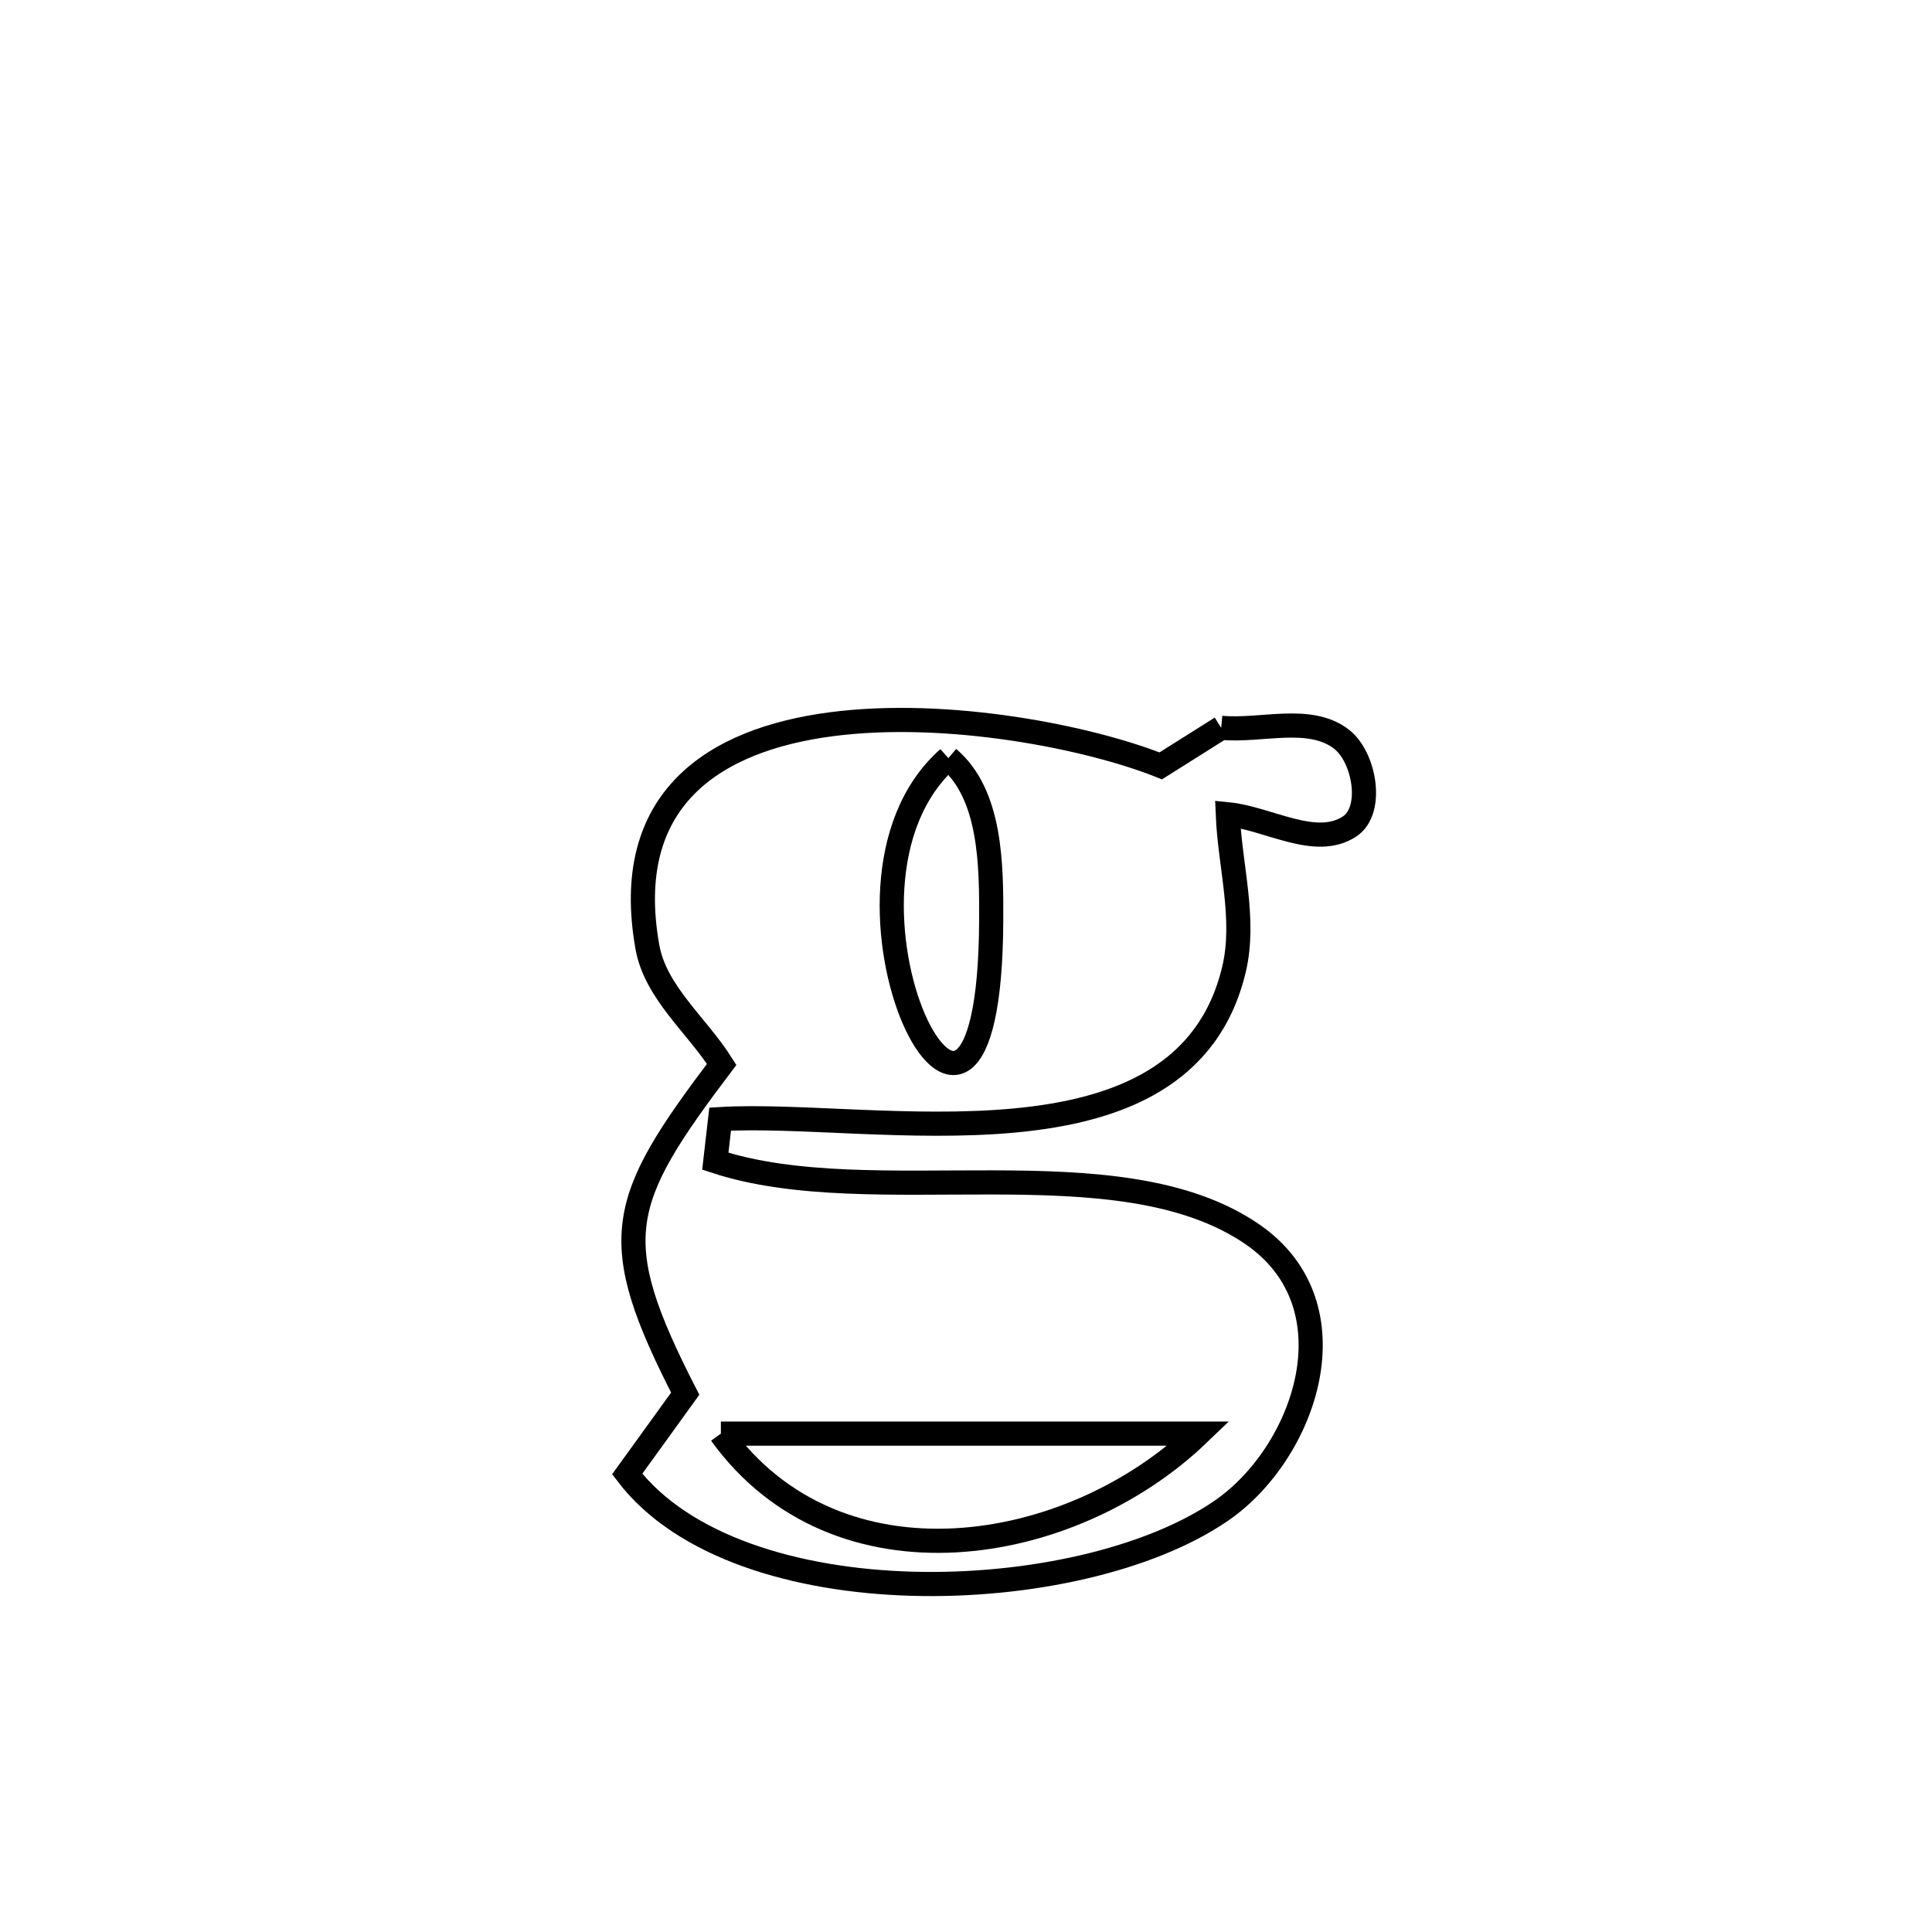 <svg xmlns="http://www.w3.org/2000/svg" viewBox="0.0 0.0 24.0 24.0" height="200px" width="200px"><path fill="none" stroke="black" stroke-width=".3" stroke-opacity="1.0"  filling="0" d="M15.17 9.041 L15.17 9.041 C15.667 9.088 16.266 8.877 16.663 9.181 C16.951 9.402 17.069 10.065 16.766 10.266 C16.343 10.546 15.756 10.165 15.252 10.115 L15.252 10.115 C15.278 10.756 15.477 11.414 15.33 12.038 C14.706 14.681 10.835 13.788 8.946 13.902 L8.946 13.902 C8.926 14.077 8.906 14.251 8.886 14.425 L8.886 14.425 C10.845 15.071 13.889 14.177 15.565 15.338 C16.851 16.231 16.212 18.052 15.171 18.767 C14.285 19.376 12.785 19.714 11.334 19.674 C9.883 19.634 8.481 19.215 7.791 18.311 L7.791 18.311 C8.031 17.979 8.272 17.646 8.512 17.313 L8.512 17.313 C7.528 15.392 7.669 14.937 8.965 13.222 L8.965 13.222 C8.658 12.736 8.143 12.33 8.042 11.763 C7.715 9.926 8.869 9.188 10.325 8.997 C11.78 8.806 13.538 9.162 14.419 9.514 L14.419 9.514 C14.67 9.356 14.92 9.199 15.17 9.041 L15.17 9.041"></path>
<path fill="none" stroke="black" stroke-width=".3" stroke-opacity="1.0"  filling="0" d="M11.781 9.418 L11.781 9.418 C12.311 9.867 12.316 10.739 12.313 11.434 C12.295 15.739 9.939 11.048 11.781 9.418 L11.781 9.418"></path>
<path fill="none" stroke="black" stroke-width=".3" stroke-opacity="1.0"  filling="0" d="M8.955 17.809 L8.955 17.809 C10.933 17.809 12.912 17.809 14.891 17.809 L14.891 17.809 C13.296 19.342 10.398 19.811 8.955 17.809 L8.955 17.809"></path></svg>